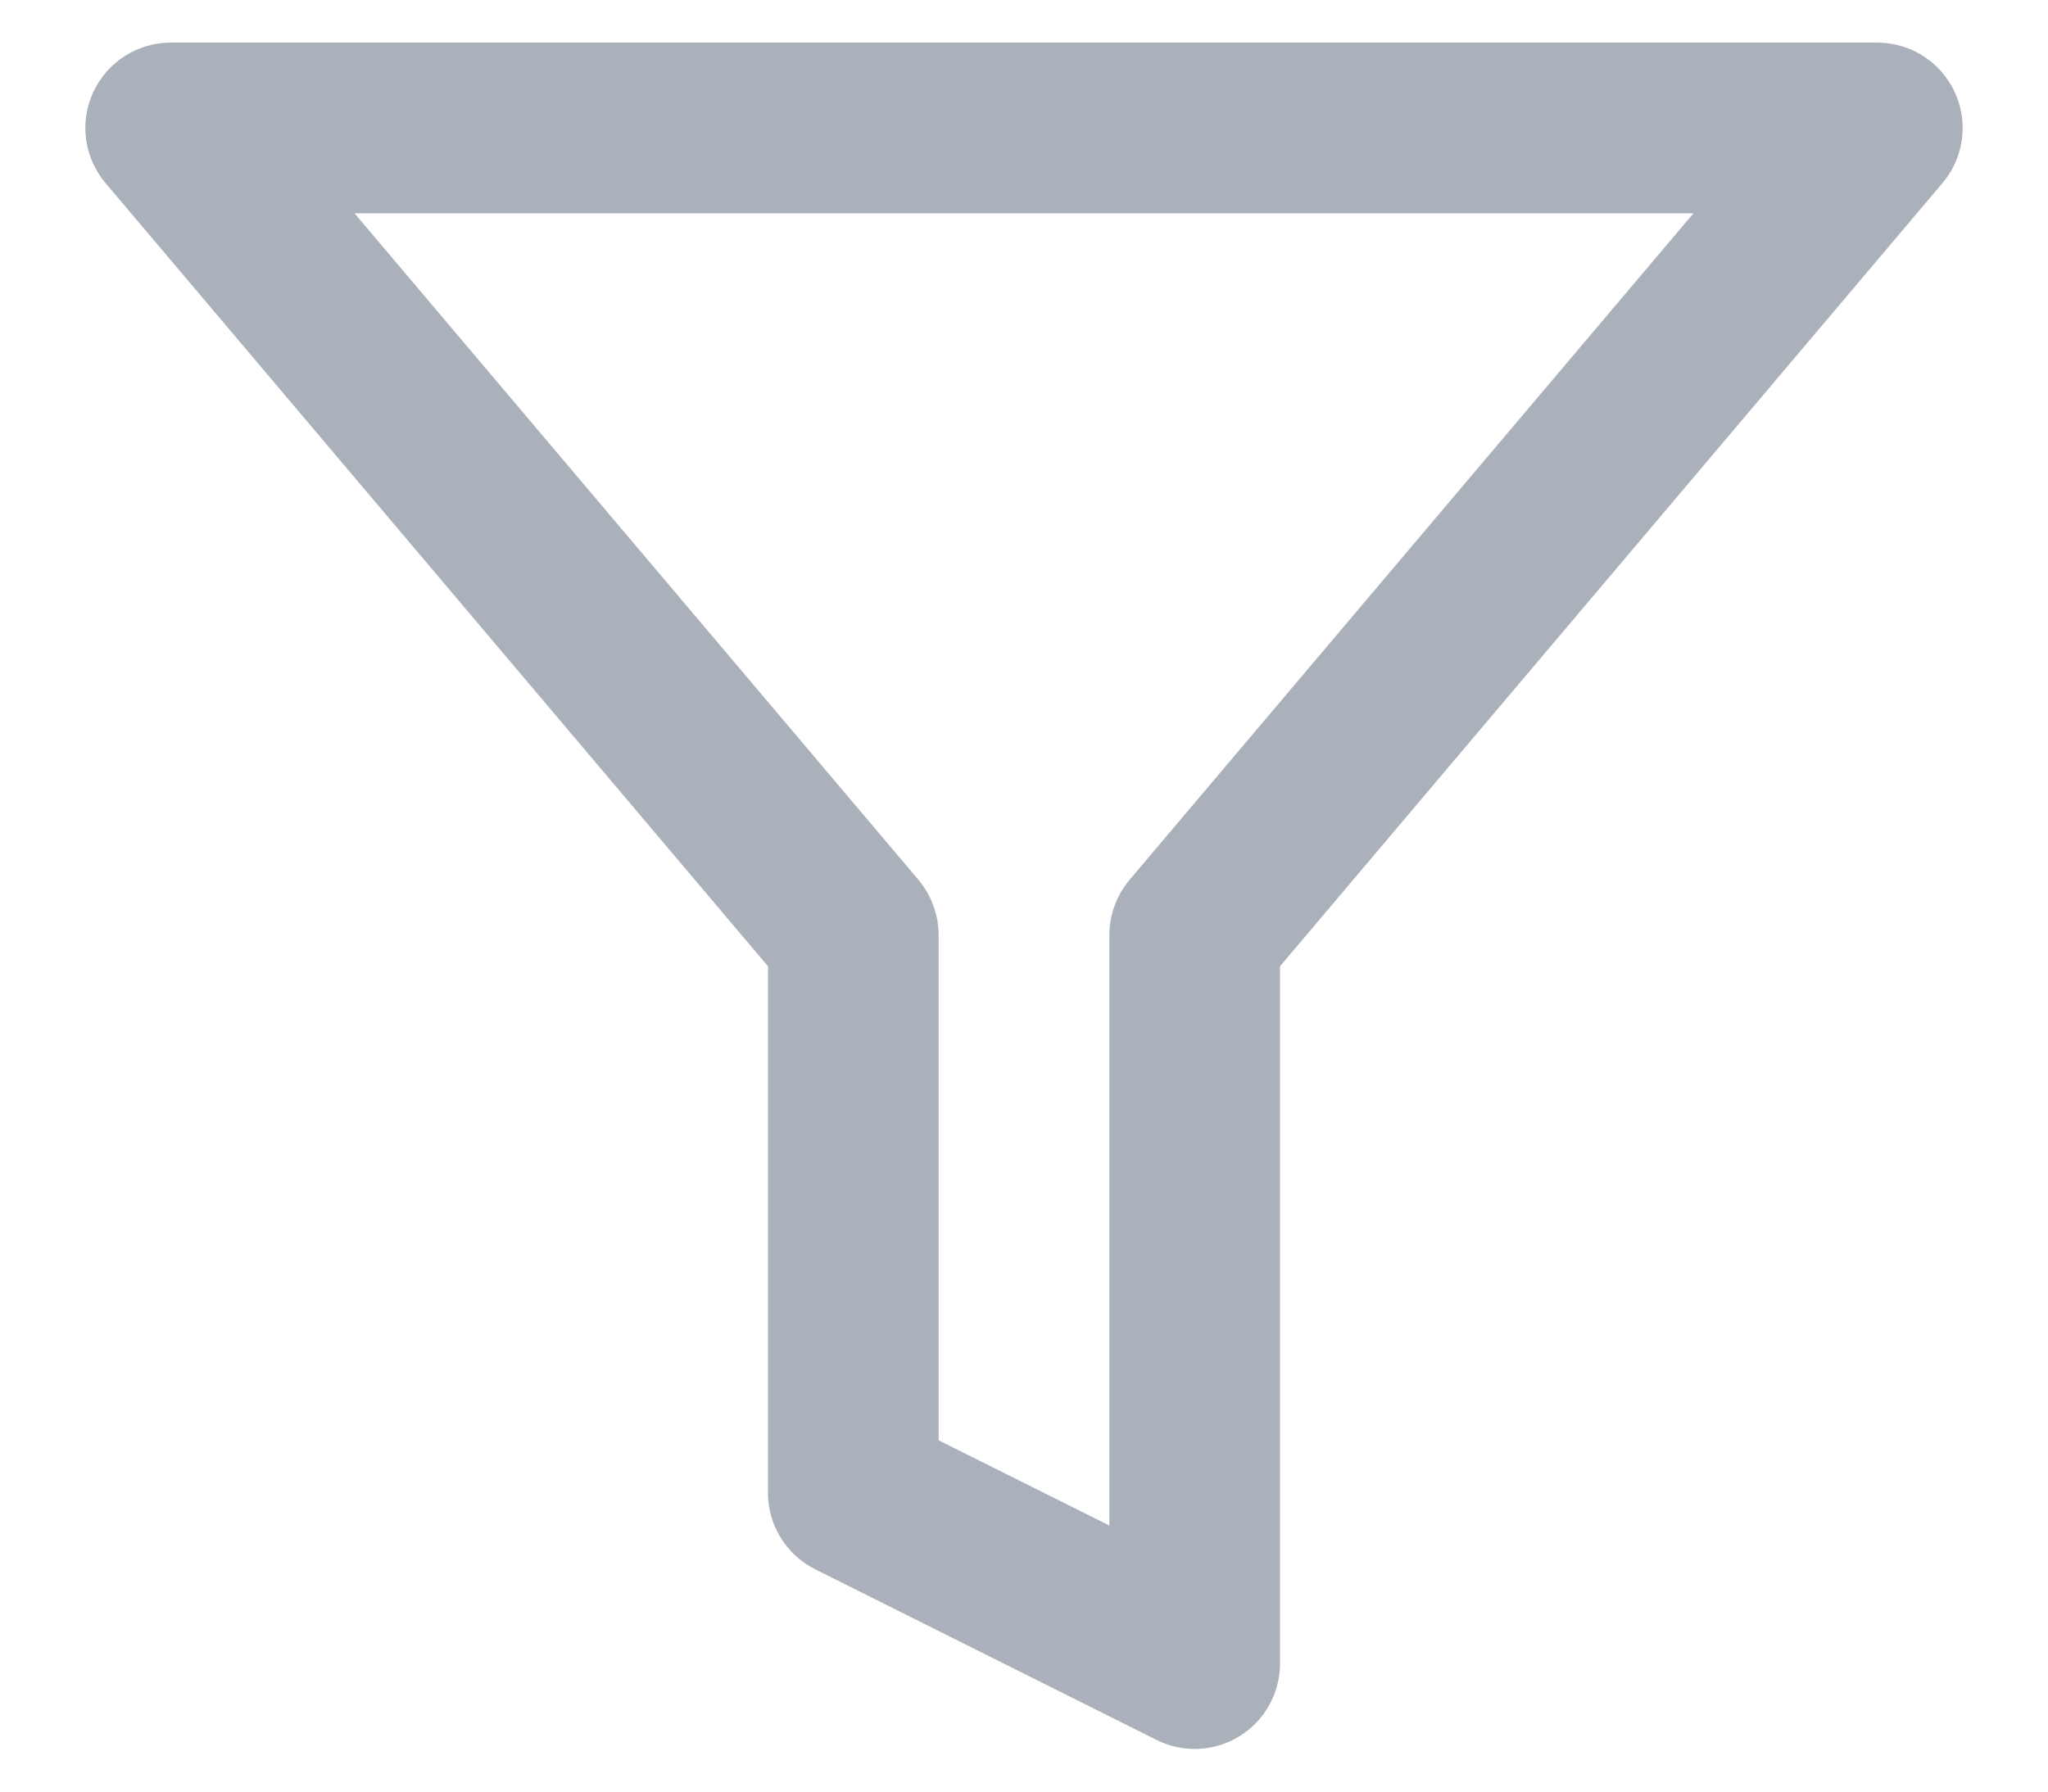 <svg width="16" height="14" viewBox="0 0 16 14" fill="none" xmlns="http://www.w3.org/2000/svg">
    <path fill-rule="evenodd" clip-rule="evenodd"
          d="M0.729 0.719C0.838 0.484 1.074 0.333 1.333 0.333H14.667C14.926 0.333 15.162 0.484 15.271 0.719C15.381 0.955 15.343 1.232 15.176 1.43L10 7.551V13C10 13.231 9.88 13.446 9.684 13.567C9.487 13.689 9.242 13.7 9.035 13.596L6.369 12.263C6.143 12.15 6 11.919 6 11.667V7.551L0.824 1.43C0.657 1.232 0.619 0.955 0.729 0.719ZM2.77 1.667L7.176 6.876C7.277 6.997 7.333 7.149 7.333 7.307V11.255L8.667 11.921V7.307C8.667 7.149 8.723 6.997 8.824 6.876L13.23 1.667H2.77Z"
          fill="#ABB1BA"/>
</svg>
